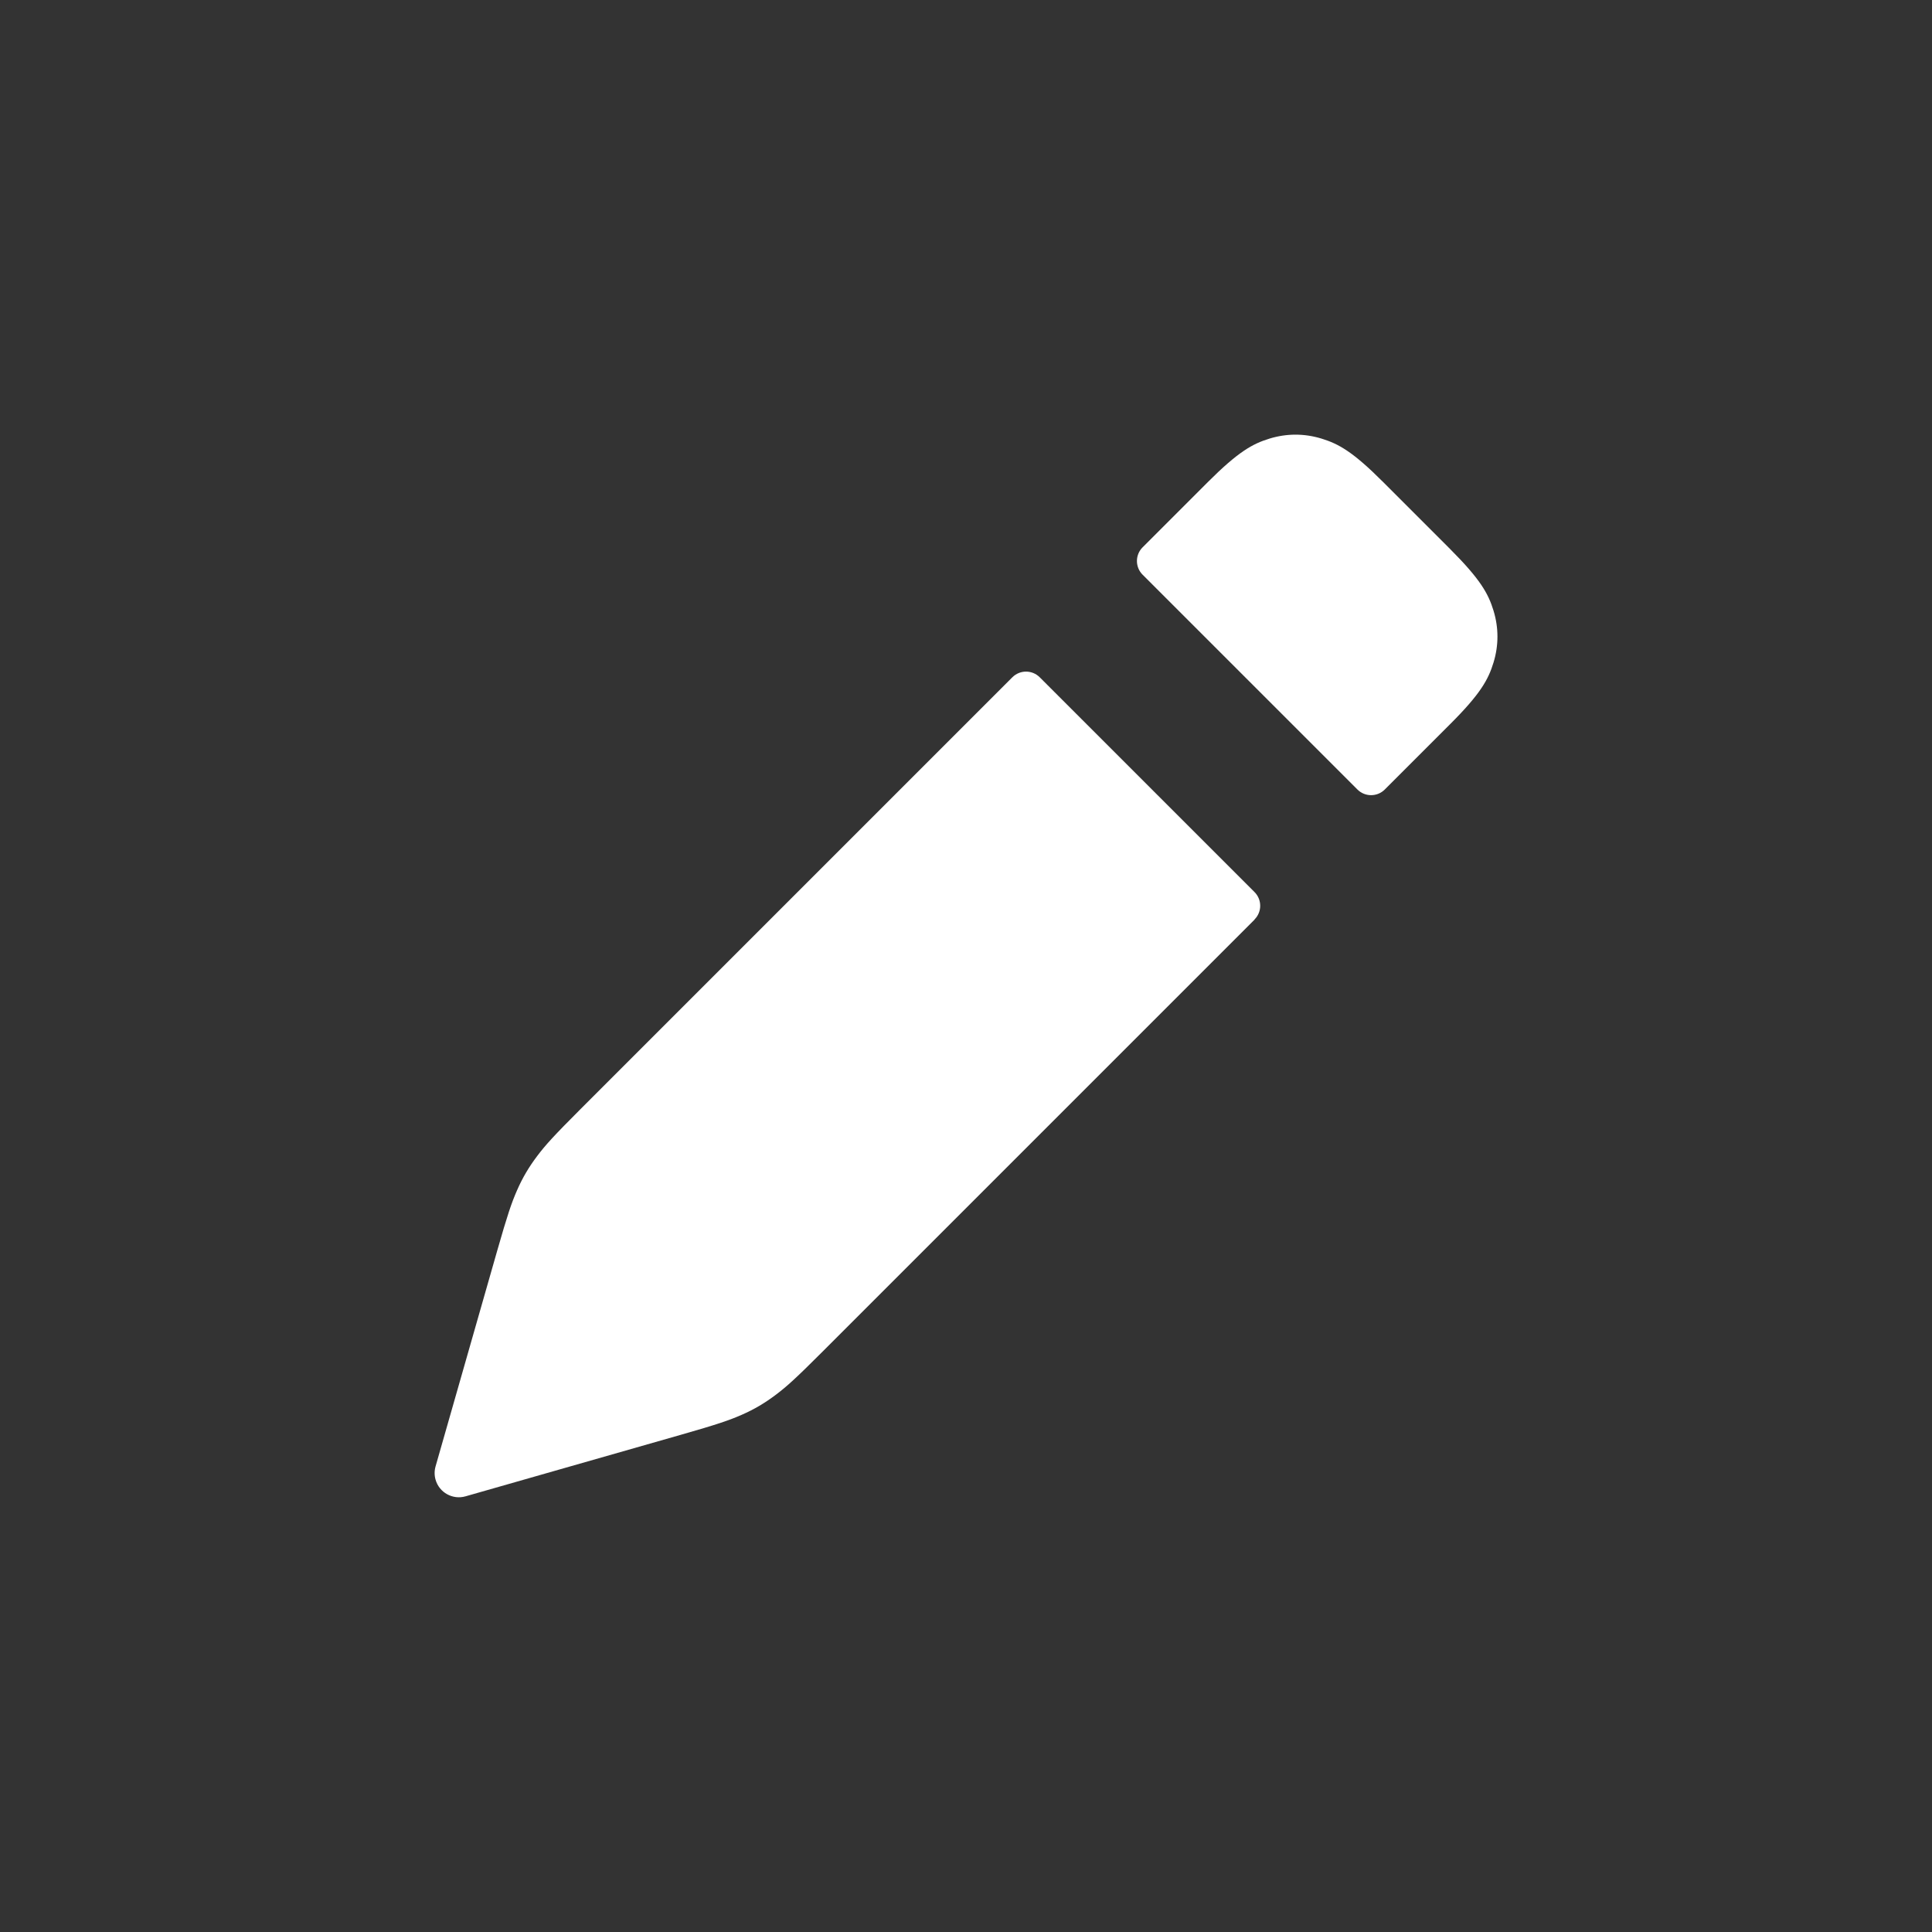 <svg height="20" viewBox="0 0 20 20" width="20" xmlns="http://www.w3.org/2000/svg"><rect x="0" y="0" width="20" height="20" fill="#333333" stroke="none"/><g fill="none" fill-rule="evenodd"><circle cx="10" cy="10" r="10"/><path d="m12.988 9.519-4.47 4.47c-.278.278-.372.363-.486.449-.114.086-.225.152-.356.209-.131.057-.25.098-.628.206l-2.229.637c-.133.038-.272-.039-.31-.172-.013-.045-.013-.093 0-.138l.637-2.229c.108-.378.149-.498.206-.628.057-.131.123-.242.209-.356.086-.114.171-.208.449-.486l4.47-4.47c.078-.078.205-.078.283 0l2.224 2.224c.078.078.078.205 0.0.283-0.0 0-0.0 0-0 0zm-.486-4.527c.316-.316.464-.398.641-.452.177-.054.359-.054.536 0 .177.054.325.135.641.452l.689.689c.316.316.398.464.452.641s.054.359 0 .536-.135.325-.452.641l-.674.674c-.078.078-.205.078-.283 0l-2.224-2.224c-.078-.078-.078-.205-0-.283 0-0.0 0-0.0 0 0z" fill="#fff"/></g></svg>